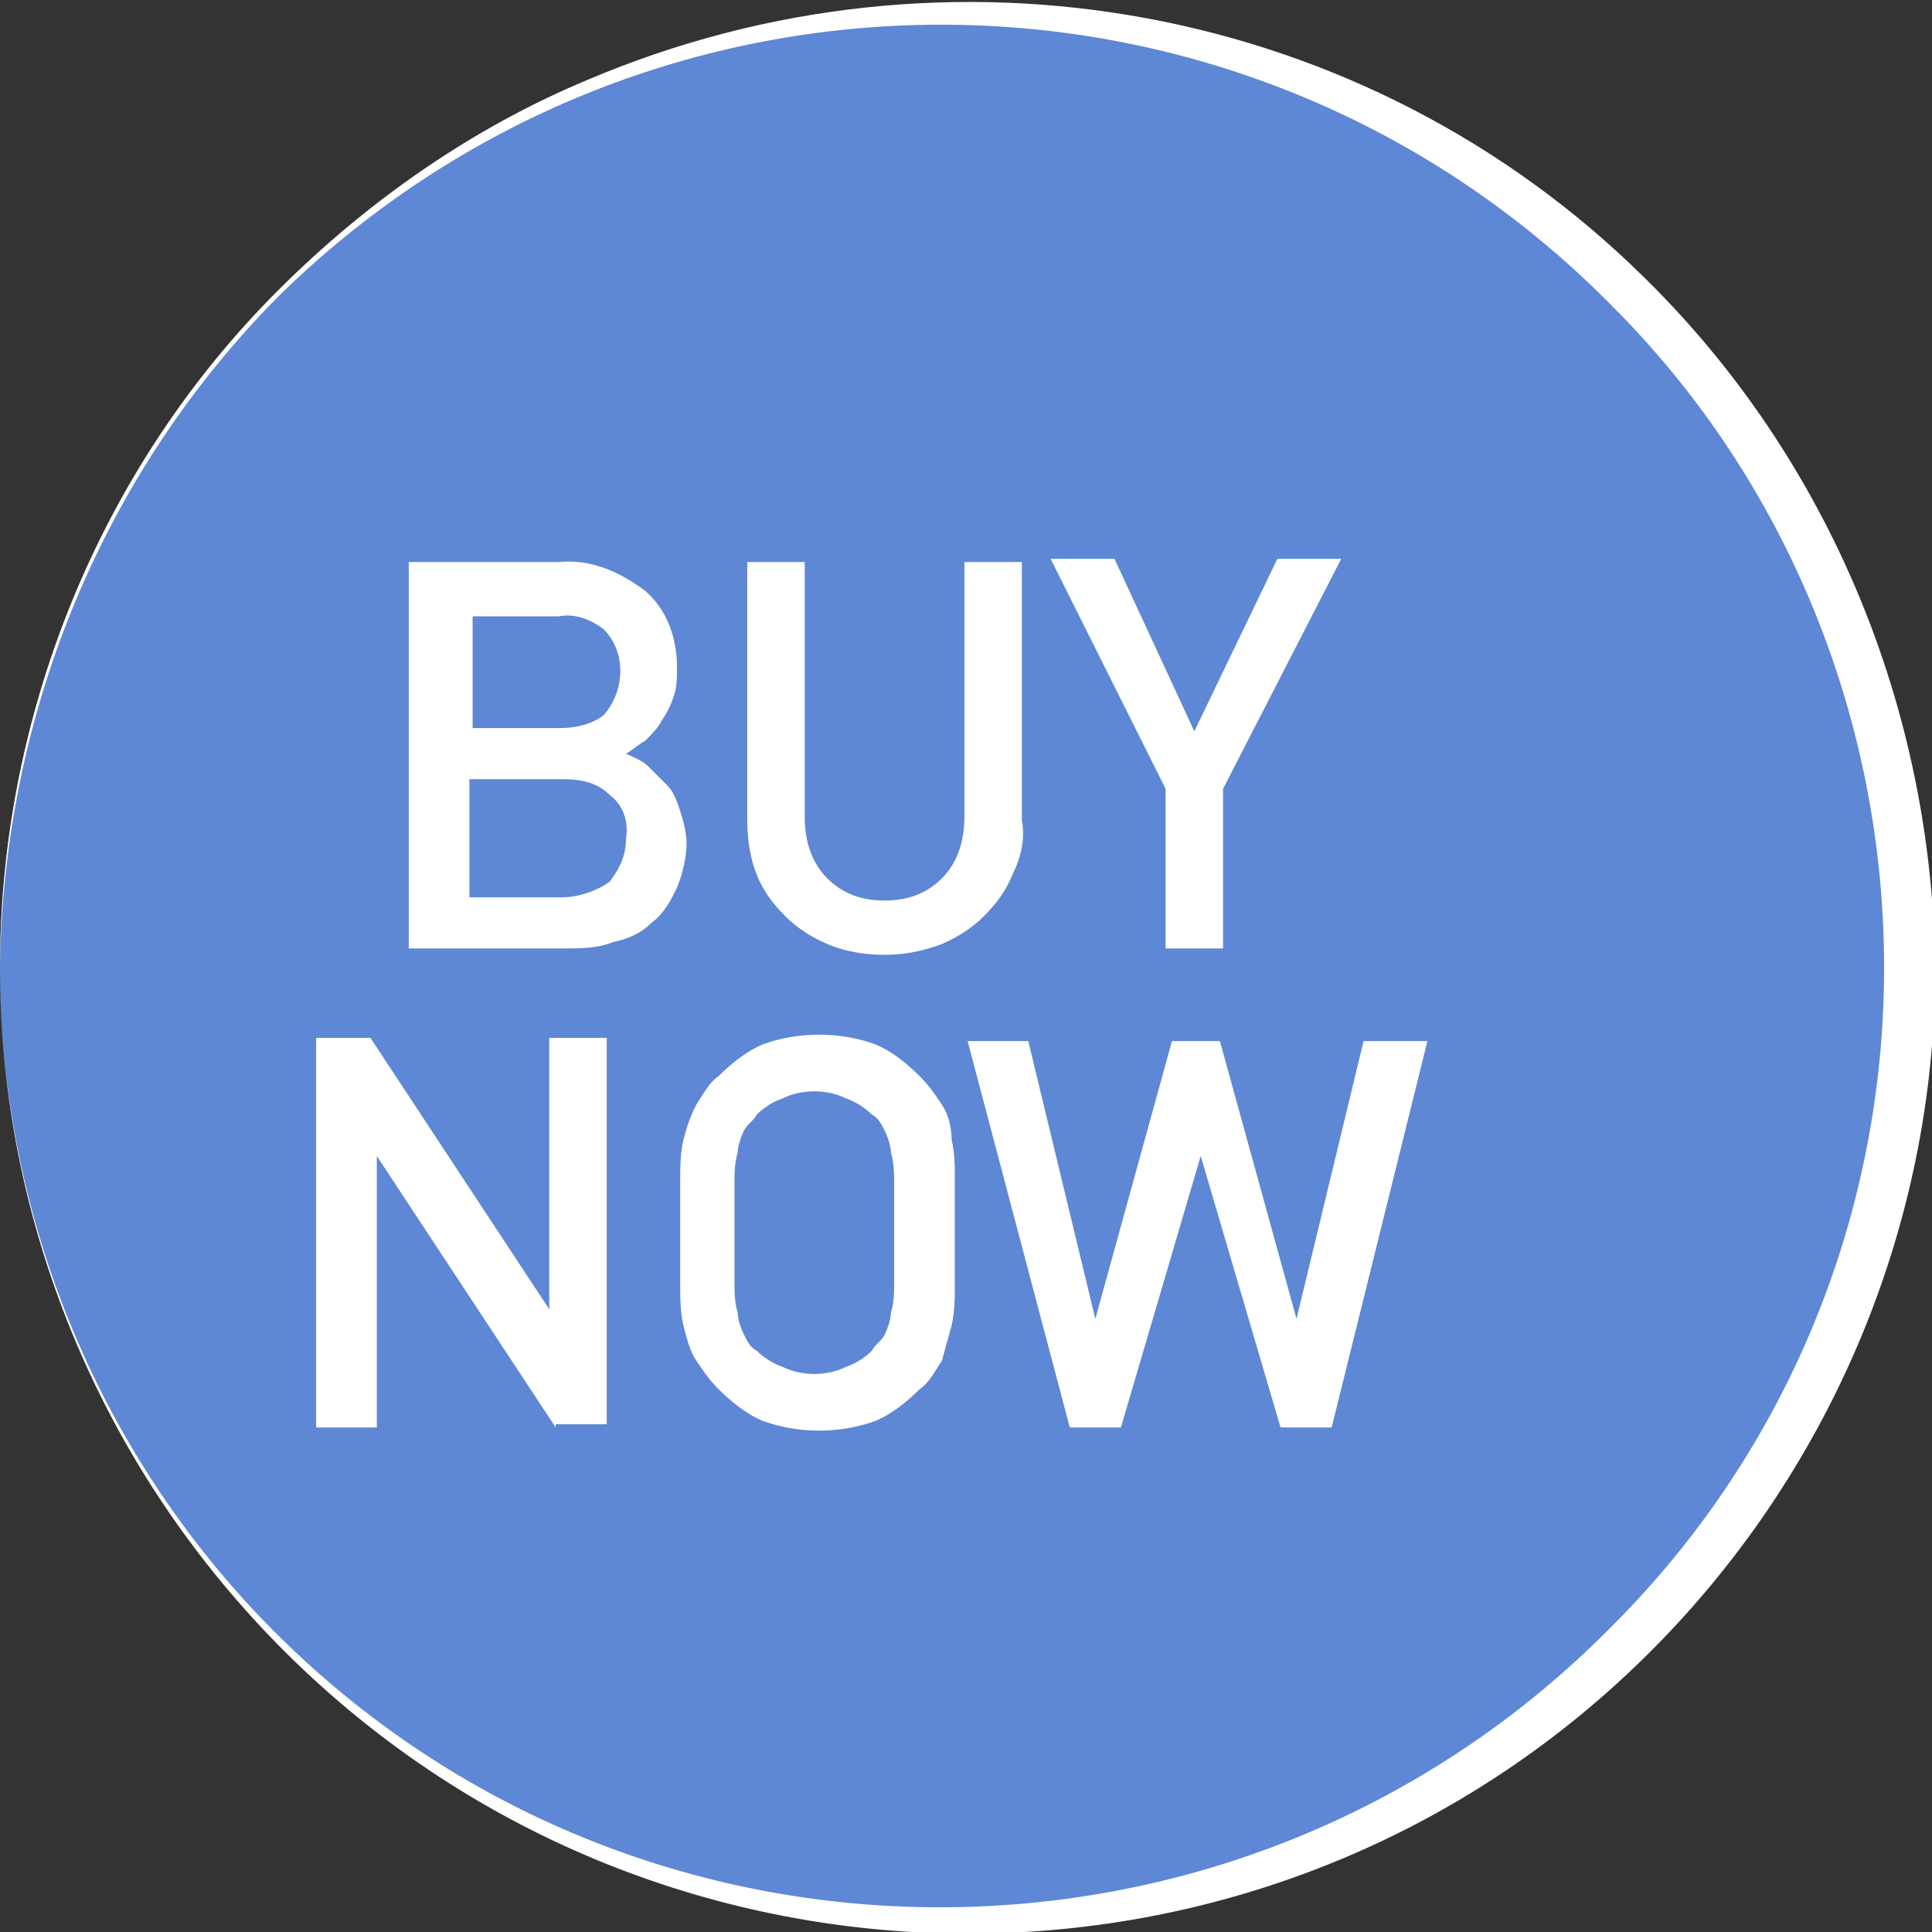 <?xml version="1.0" encoding="utf-8"?>
<!-- Generator: Adobe Illustrator 24.0.2, SVG Export Plug-In . SVG Version: 6.00 Build 0)  -->
<svg version="1.1" id="Layer_1" xmlns="http://www.w3.org/2000/svg" xmlns:xlink="http://www.w3.org/1999/xlink" x="0px" y="0px"
	 viewBox="0 0 60.5 60.5" style="enable-background:new 0 0 60.5 60.5;" xml:space="preserve">
<rect x="0" y="0" width="60.5" height="60.5" fill="#333333" stroke="none"/>
<style type="text/css">
	.st0{fill:#5E87D5;}
	.st1{fill:#FFFFFF;}
</style>
<title>Asset 1@3x1</title>
<g id="Layer_2_1_">
	<g id="Layer_1-2">
		<circle class="st0" cx="29.9" cy="30.3" r="29.9"/>
		<path class="st1" d="M21.2,27.8c-0.2,0.4-0.4,0.8-0.8,1.1c-0.3,0.3-0.7,0.5-1.2,0.6c-0.5,0.2-1,0.2-1.5,0.2h-4.9V17.6h4.7
			c1-0.1,1.9,0.3,2.7,0.9c0.7,0.6,1,1.5,1,2.4c0,0.3,0,0.6-0.1,0.9c-0.1,0.3-0.2,0.5-0.4,0.8c-0.1,0.2-0.3,0.4-0.5,0.6
			c-0.2,0.1-0.4,0.3-0.6,0.4c0.2,0.1,0.5,0.2,0.7,0.4c0.2,0.2,0.4,0.4,0.6,0.6c0.2,0.2,0.3,0.5,0.4,0.8c0.1,0.3,0.2,0.7,0.2,1
			C21.5,26.8,21.4,27.3,21.2,27.8z M18.9,19.7c-0.4-0.3-0.9-0.5-1.4-0.4h-2.7v3.5h2.7c0.5,0,1-0.1,1.4-0.4
			C19.6,21.6,19.6,20.4,18.9,19.7C18.9,19.7,18.9,19.7,18.9,19.7z M19.1,24.9c-0.4-0.4-0.9-0.5-1.5-0.5h-2.9v3.7h2.9
			c0.5,0,1.1-0.2,1.5-0.5c0.3-0.4,0.5-0.8,0.5-1.3C19.7,25.7,19.5,25.2,19.1,24.9z"/>
		<path class="st1" d="M31.7,27.4c-0.2,0.5-0.5,0.9-0.9,1.3c-0.4,0.4-0.9,0.7-1.4,0.9c-0.6,0.2-1.1,0.3-1.7,0.3
			c-0.6,0-1.2-0.1-1.7-0.3c-0.5-0.2-1-0.5-1.4-0.9c-0.4-0.4-0.7-0.8-0.9-1.3c-0.2-0.5-0.3-1.1-0.3-1.7v-8.1h1.8v8
			c0,0.7,0.2,1.4,0.7,1.9c0.5,0.5,1.1,0.7,1.8,0.7c0.7,0,1.3-0.2,1.8-0.7c0.5-0.5,0.7-1.2,0.7-1.9v-8h1.8v8.1
			C32.1,26.2,32,26.8,31.7,27.4z"/>
		<path class="st1" d="M38.3,24.7v5h-1.8v-5l-3.6-7.2h2l2.5,5.4l2.6-5.4h2L38.3,24.7z"/>
		<path class="st1" d="M17.4,44.7l-5.6-8.5v8.5H9.9V32.5h1.7l5.6,8.5v-8.5h1.8v12.1H17.4z"/>
		<path class="st1" d="M29.9,40.2c0,0.4,0,0.9-0.1,1.3c-0.1,0.4-0.2,0.7-0.3,1.1c-0.2,0.3-0.4,0.7-0.7,0.9c-0.4,0.4-0.9,0.8-1.4,1
			c-1.1,0.4-2.4,0.4-3.5,0c-0.5-0.2-1-0.6-1.4-1c-0.3-0.3-0.5-0.6-0.7-0.9c-0.2-0.3-0.3-0.7-0.4-1.1c-0.1-0.4-0.1-0.9-0.1-1.3
			c0-0.5,0-1,0-1.6s0-1.1,0-1.6c0-0.4,0-0.9,0.1-1.3c0.1-0.4,0.2-0.7,0.4-1.1c0.2-0.3,0.4-0.7,0.7-0.9c0.4-0.4,0.9-0.8,1.4-1
			c1.1-0.4,2.4-0.4,3.5,0c0.5,0.2,1,0.6,1.4,1c0.3,0.3,0.5,0.6,0.7,0.9c0.2,0.3,0.3,0.7,0.3,1.1c0.1,0.4,0.1,0.8,0.1,1.3
			c0,0.5,0,1,0,1.6S29.9,39.7,29.9,40.2z M28,37.1c0-0.3,0-0.7-0.1-1c0-0.2-0.1-0.5-0.2-0.7c-0.1-0.2-0.2-0.4-0.4-0.5
			c-0.2-0.2-0.5-0.4-0.8-0.5c-0.6-0.3-1.4-0.3-2,0c-0.3,0.1-0.6,0.3-0.8,0.5c-0.1,0.2-0.3,0.3-0.4,0.5c-0.1,0.2-0.2,0.5-0.2,0.7
			c-0.1,0.3-0.1,0.7-0.1,1c0,0.4,0,0.9,0,1.5c0,0.6,0,1.1,0,1.5c0,0.3,0,0.7,0.1,1c0,0.2,0.1,0.5,0.2,0.7c0.1,0.2,0.2,0.4,0.4,0.5
			c0.2,0.2,0.5,0.4,0.8,0.5c0.6,0.3,1.4,0.3,2,0c0.3-0.1,0.6-0.3,0.8-0.5c0.1-0.2,0.3-0.3,0.4-0.5c0.1-0.2,0.2-0.5,0.2-0.7
			c0.1-0.3,0.1-0.7,0.1-1c0-0.4,0-0.9,0-1.5S28,37.5,28,37.1z"/>
		<path class="st1" d="M41.7,44.7h-1.6l-2.5-8.5l-2.5,8.5h-1.6l-3.2-12.1h1.9l2.1,8.7l2.4-8.7h1.5l2.4,8.7l2.1-8.7h2L41.7,44.7z"/>
		<path class="st1" d="M0,30.3c0-7.9,3.1-15.6,8.7-21.2c2.8-2.8,6.1-5.1,9.7-6.6c11.3-4.8,24.4-2.4,33.1,6.2
			c5.8,5.7,9,13.5,9.1,21.6c0,8.1-3.3,15.9-9.1,21.6C39.6,63.6,20.4,63.4,8.7,51.5c0,0,0,0,0,0C3.1,45.8,0,38.2,0,30.3z M0,30.3
			c0,7.9,3.2,15.5,8.8,21c11.6,11.4,30.3,11.2,41.7-0.4C56,45.4,59,38,59,30.3c0-7.7-3-15.2-8.5-20.7C39.1-2,20.5-2.2,8.8,9.2
			c0,0,0,0,0,0C3.2,14.8,0.1,22.4,0,30.3z"/>
	</g>
</g>
</svg>
